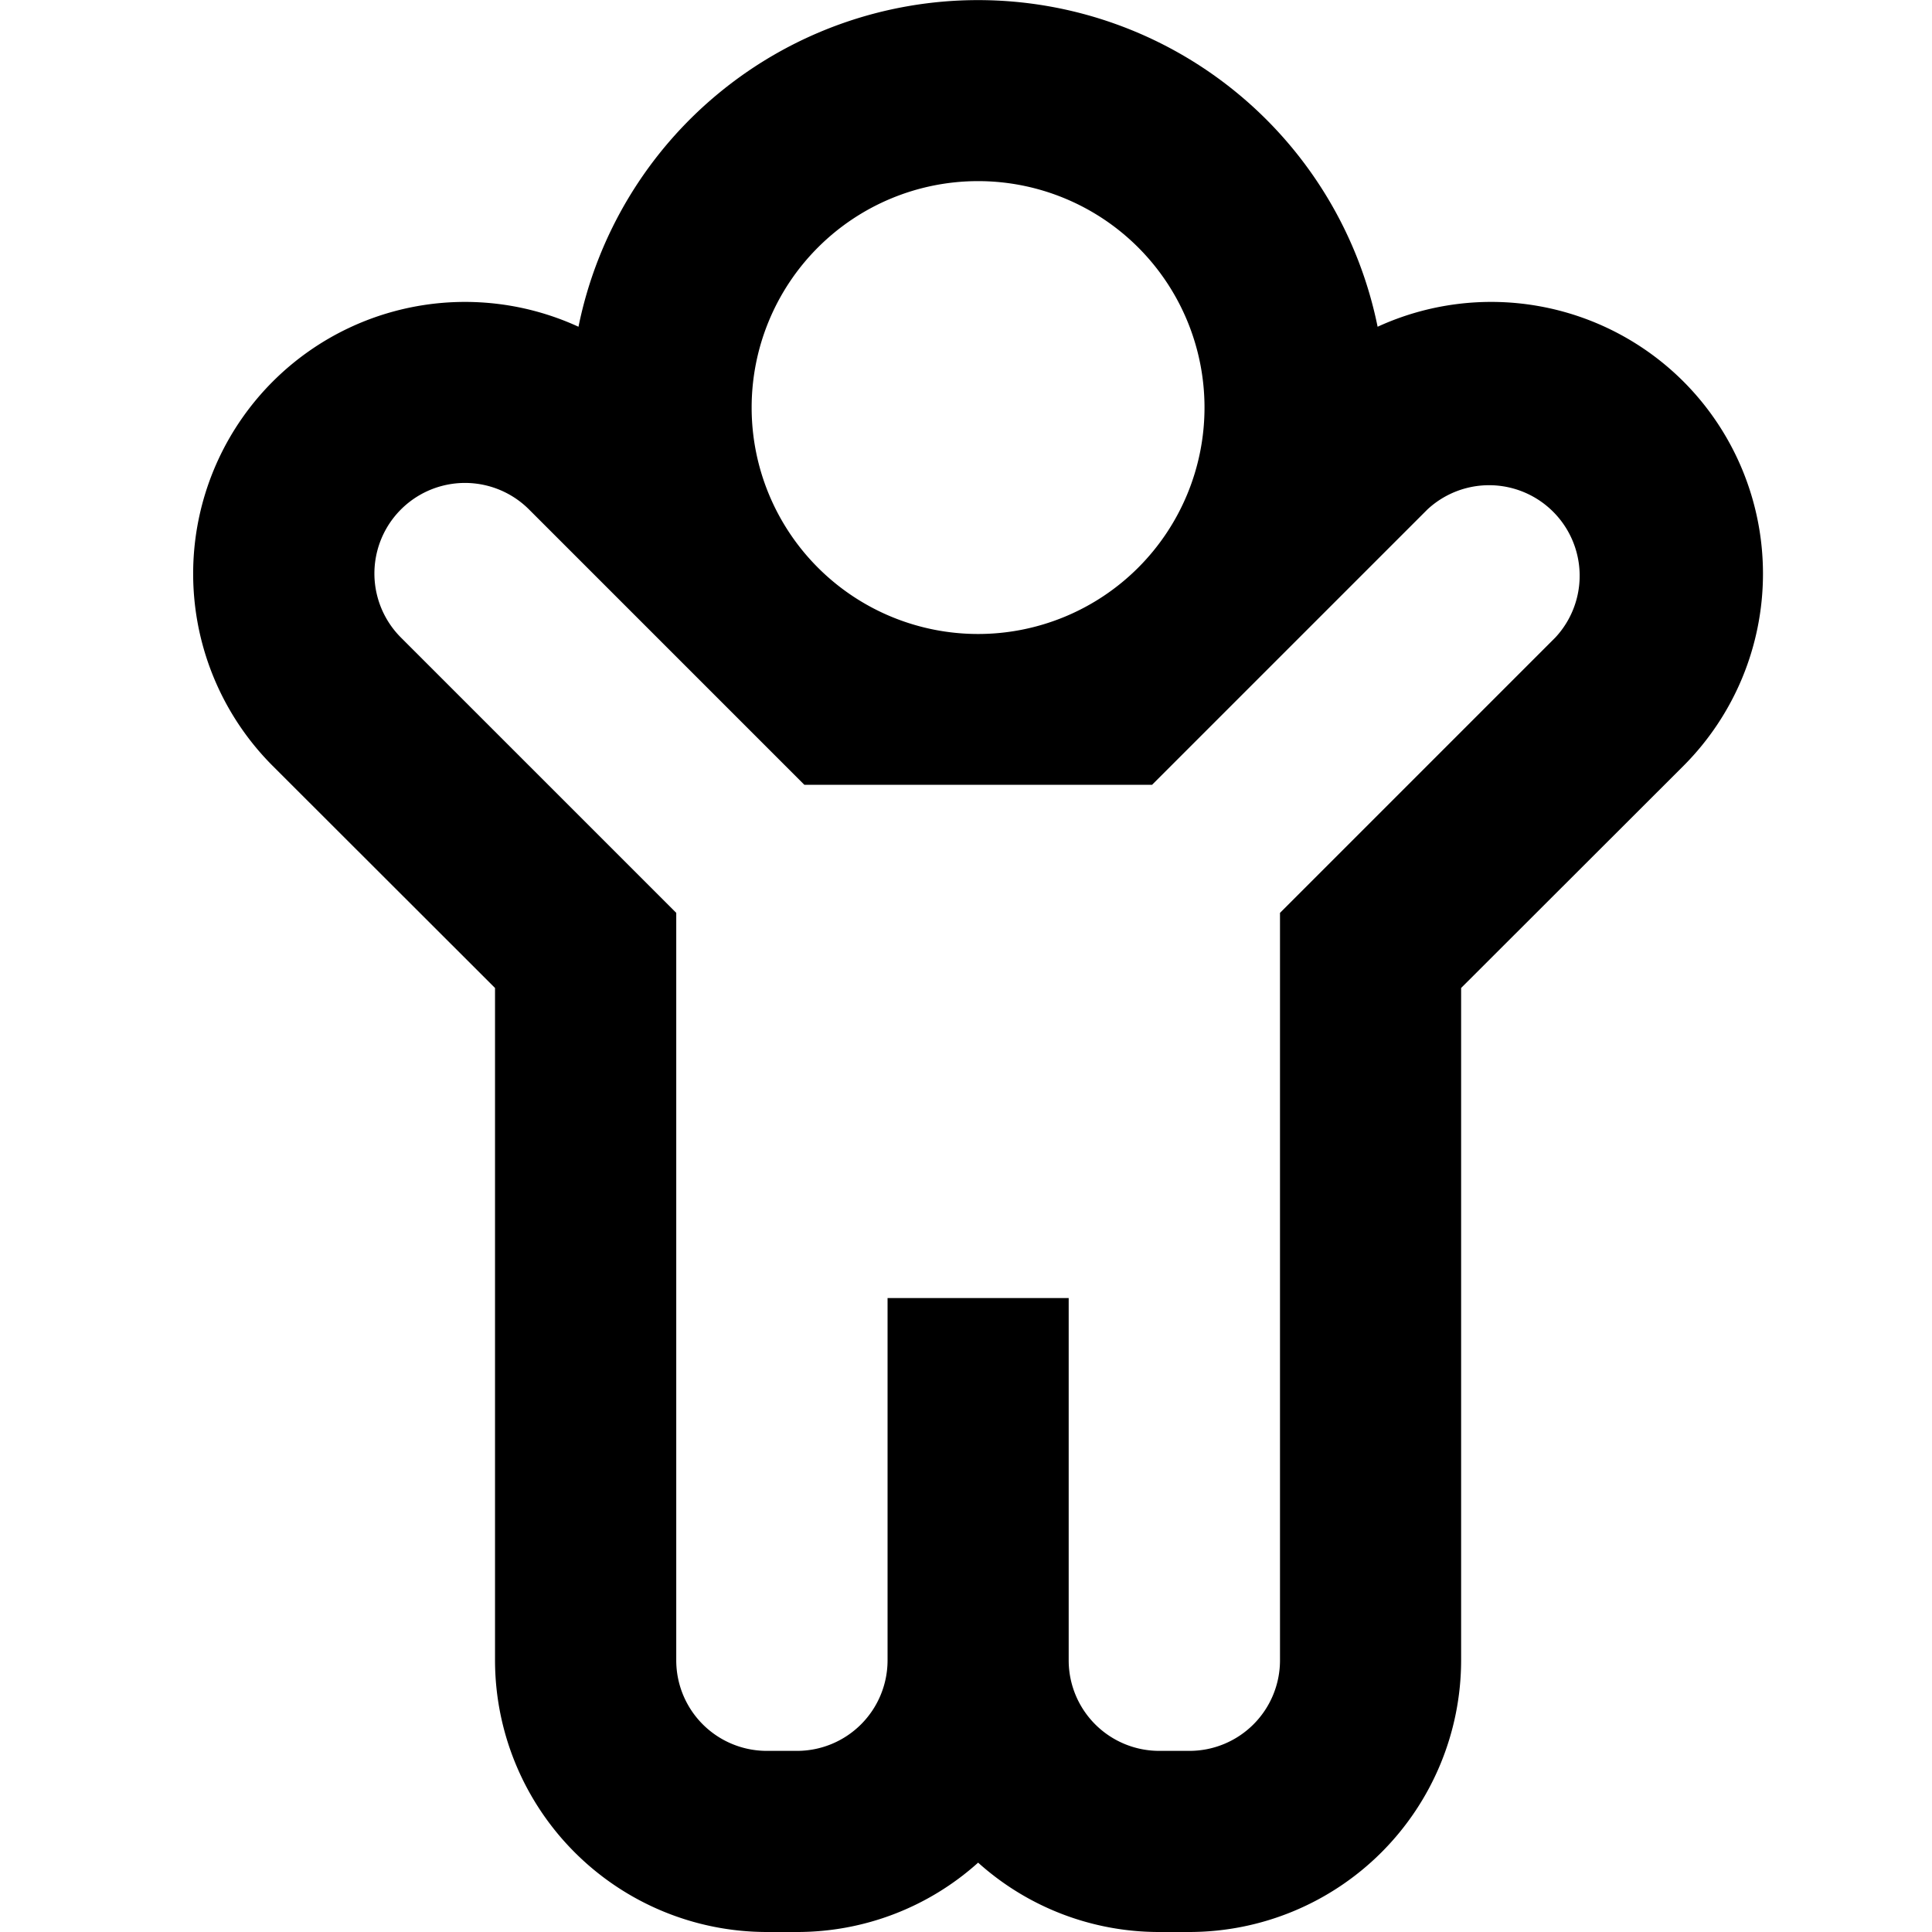 <svg xmlns="http://www.w3.org/2000/svg" width="40" height="40" viewBox="0 0 40 40"><defs><style>.a{fill:none;}</style></defs><g transform="translate(-166 -510)"><path class="a" d="M0,0H40V40H0Z" transform="translate(166 510)"/><path d="M46.854,7.9a5.632,5.632,0,0,0-6.333-1.135,8.441,8.441,0,0,0-16.545,0,5.628,5.628,0,0,0-6.333,9.09l4.605,4.6v13.92A5.631,5.631,0,0,0,27.874,40H28.5a5.6,5.6,0,0,0,3.75-1.436A5.6,5.6,0,0,0,36,40h.625a5.631,5.631,0,0,0,5.625-5.625V20.455l4.605-4.6A5.631,5.631,0,0,0,46.854,7.9ZM32.249,3.75a4.688,4.688,0,1,1-4.688,4.688A4.688,4.688,0,0,1,32.249,3.75ZM44.2,13.2l-5.7,5.7V34.375a1.875,1.875,0,0,1-1.875,1.875H36a1.875,1.875,0,0,1-1.875-1.875v-7.5h-3.75v7.5A1.875,1.875,0,0,1,28.5,36.25h-.625A1.875,1.875,0,0,1,26,34.375V18.9l-5.7-5.7a1.875,1.875,0,0,1,2.652-2.652l5.7,5.7h7.2l5.7-5.7A1.875,1.875,0,0,1,44.2,13.2Z" transform="translate(154.001 510)"/></g></svg>